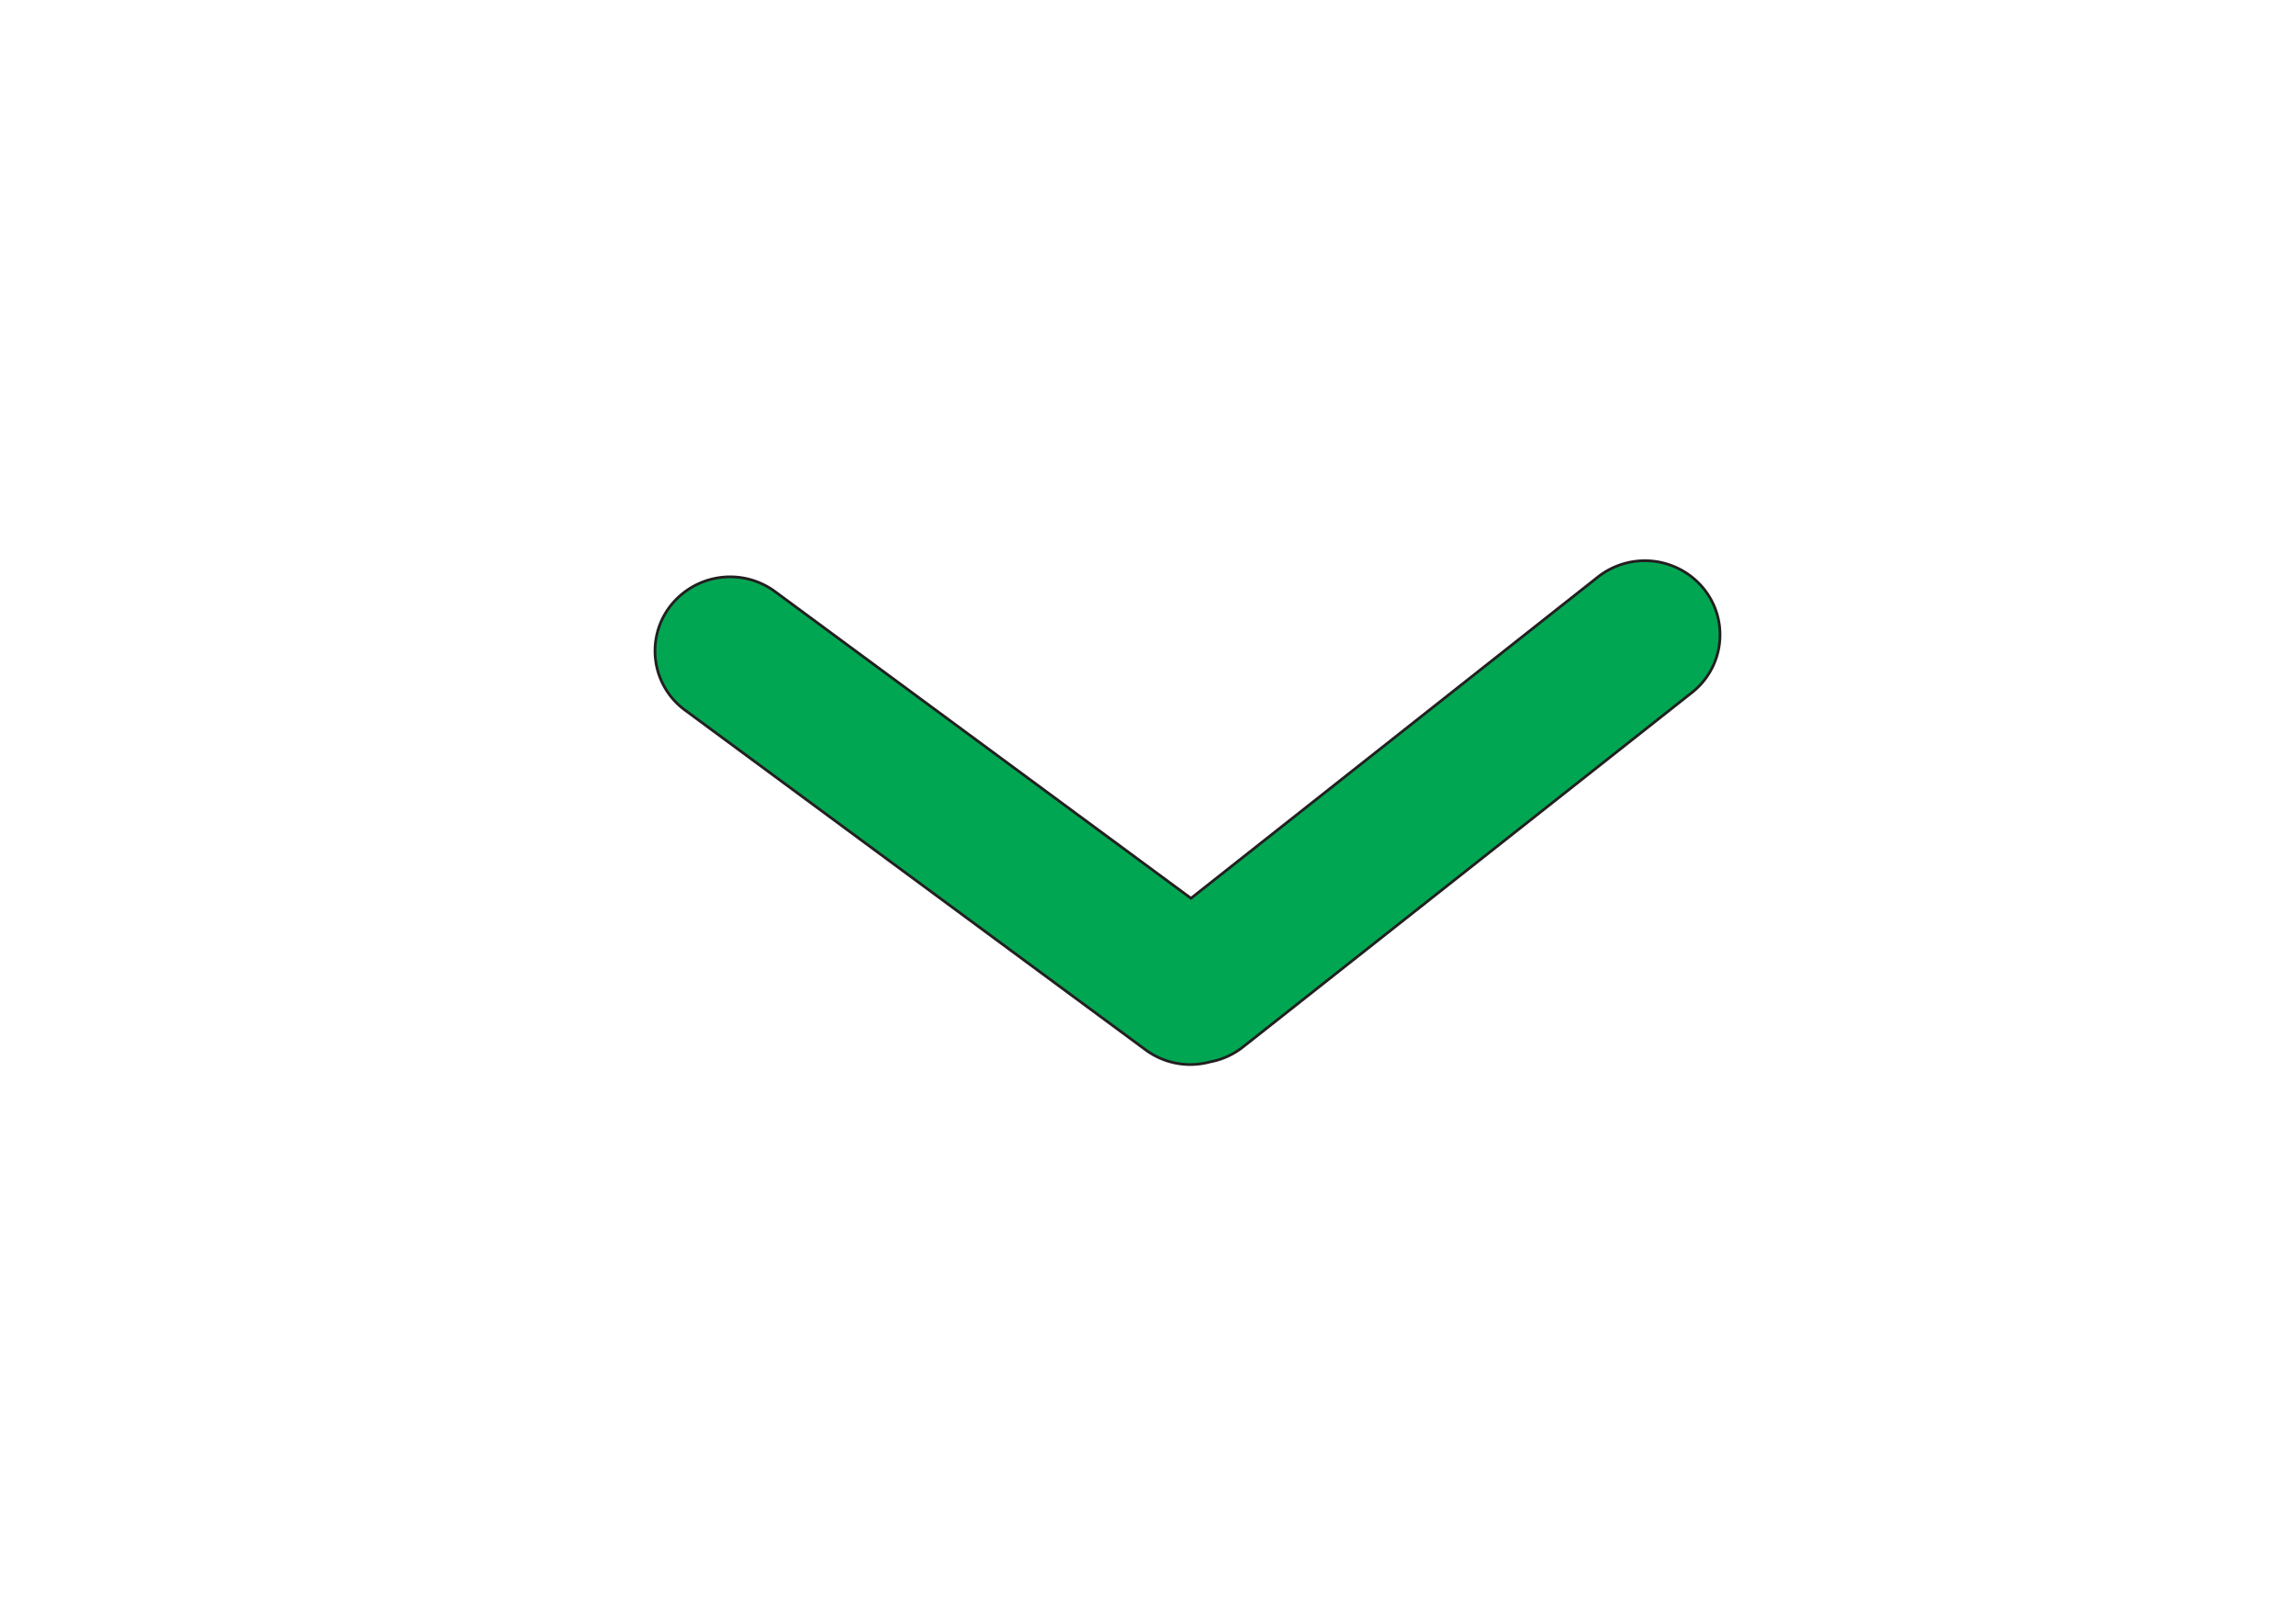 <svg id="Layer_1" data-name="Layer 1" xmlns="http://www.w3.org/2000/svg" viewBox="0 0 841.89 595.28"><defs><style>.cls-1{fill:#00a651;stroke:#231f20;stroke-miterlimit:10;}</style></defs><path class="cls-1" d="M630.69,232.71a26.94,26.94,0,0,1-10.33,21.22L455.81,383.81a27.52,27.52,0,0,1-12,5.47,28.09,28.09,0,0,1-7.3,1A27.68,27.68,0,0,1,420,384.84L251.22,260.38a26.91,26.91,0,0,1-5.57-38,27.8,27.8,0,0,1,38.55-5.49L436.7,329.32,582.2,214.47l3.74-2.95a27.82,27.82,0,0,1,37.6,2.95q.57.61,1.11,1.29A26.74,26.74,0,0,1,630.69,232.71Z"/></svg>